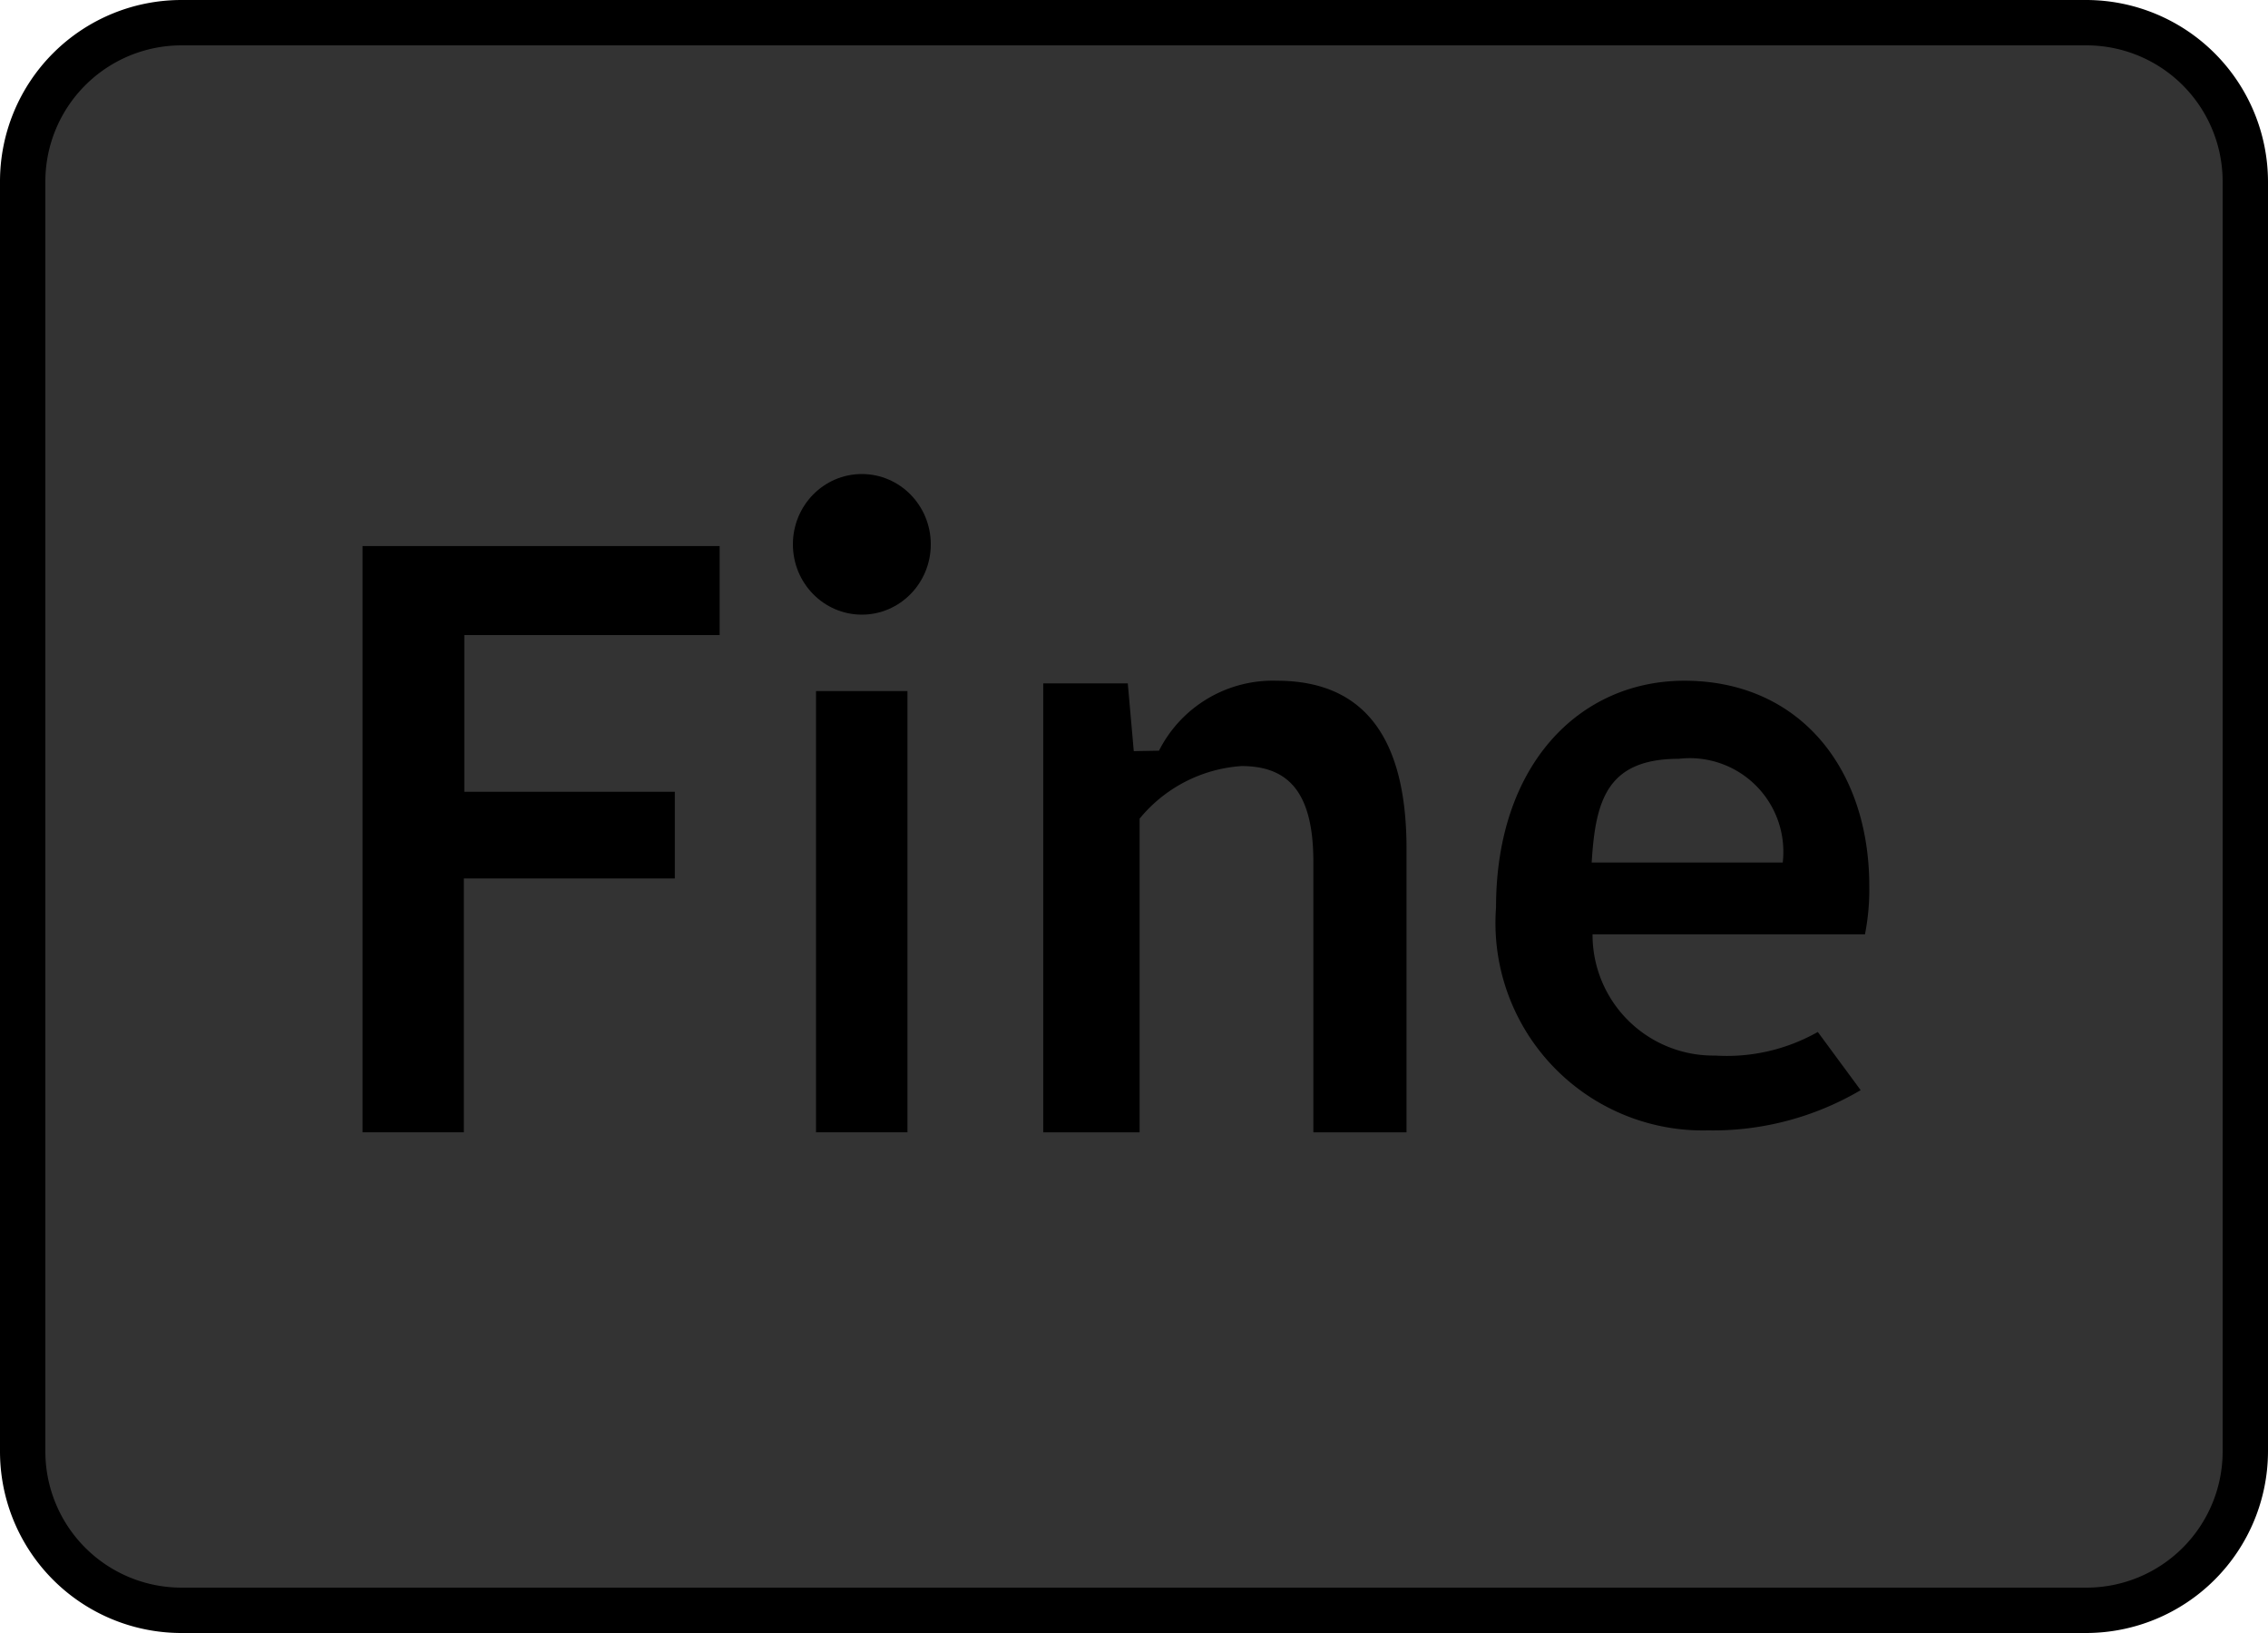 <svg xmlns="http://www.w3.org/2000/svg" width="50" height="36" viewBox="0 0 50 36"><title>Fine_Disabled_B</title><rect x="0.5" y="0.5" width="49" height="35" rx="3.5" ry="3.5" fill="#333"/><path d="M46,1a3.003,3.003,0,0,1,3,3V32a3.003,3.003,0,0,1-3,3H4a3.003,3.003,0,0,1-3-3V4A3.003,3.003,0,0,1,4,1H46m0-1H4A4,4,0,0,0,0,4V32a4,4,0,0,0,4,4H46a4.012,4.012,0,0,0,4-4V4a4.012,4.012,0,0,0-4-4Z"/><path d="M15.865,12.038V14H10.236v3.455h4.641V19.366H10.226V24.962H7.992V12.038Z"/><path d="M20.006,15.235V24.962H17.99V15.235Z"/><path d="M24.863,15.065l.132,1.494.556-.01a2.812,2.812,0,0,1,2.599-1.542c1.994,0,2.858,1.349,2.858,3.704V24.962H28.954V18.996c0-1.538-.557-2.108-1.583-2.108a3.182,3.182,0,0,0-2.247,1.159V24.962H22.999V15.065Z"/><path d="M32.981,20.008c0-3.154,1.843-5.001,4.153-5.001,2.527,0,4.076,1.924,4.076,4.527a5.11,5.11,0,0,1-.095,1.063H35.109a2.663,2.663,0,0,0,2.704,2.673A4.068,4.068,0,0,0,40.075,22.75l.945,1.283a6.428,6.428,0,0,1-3.371.887A4.575,4.575,0,0,1,32.981,20.008Zm4.031-3.28c-1.585,0-1.839.918-1.922,2.287h4.212A2.064,2.064,0,0,0,37.011,16.728Z"/><ellipse cx="19" cy="12" rx="1.52" ry="1.55"/></svg>
